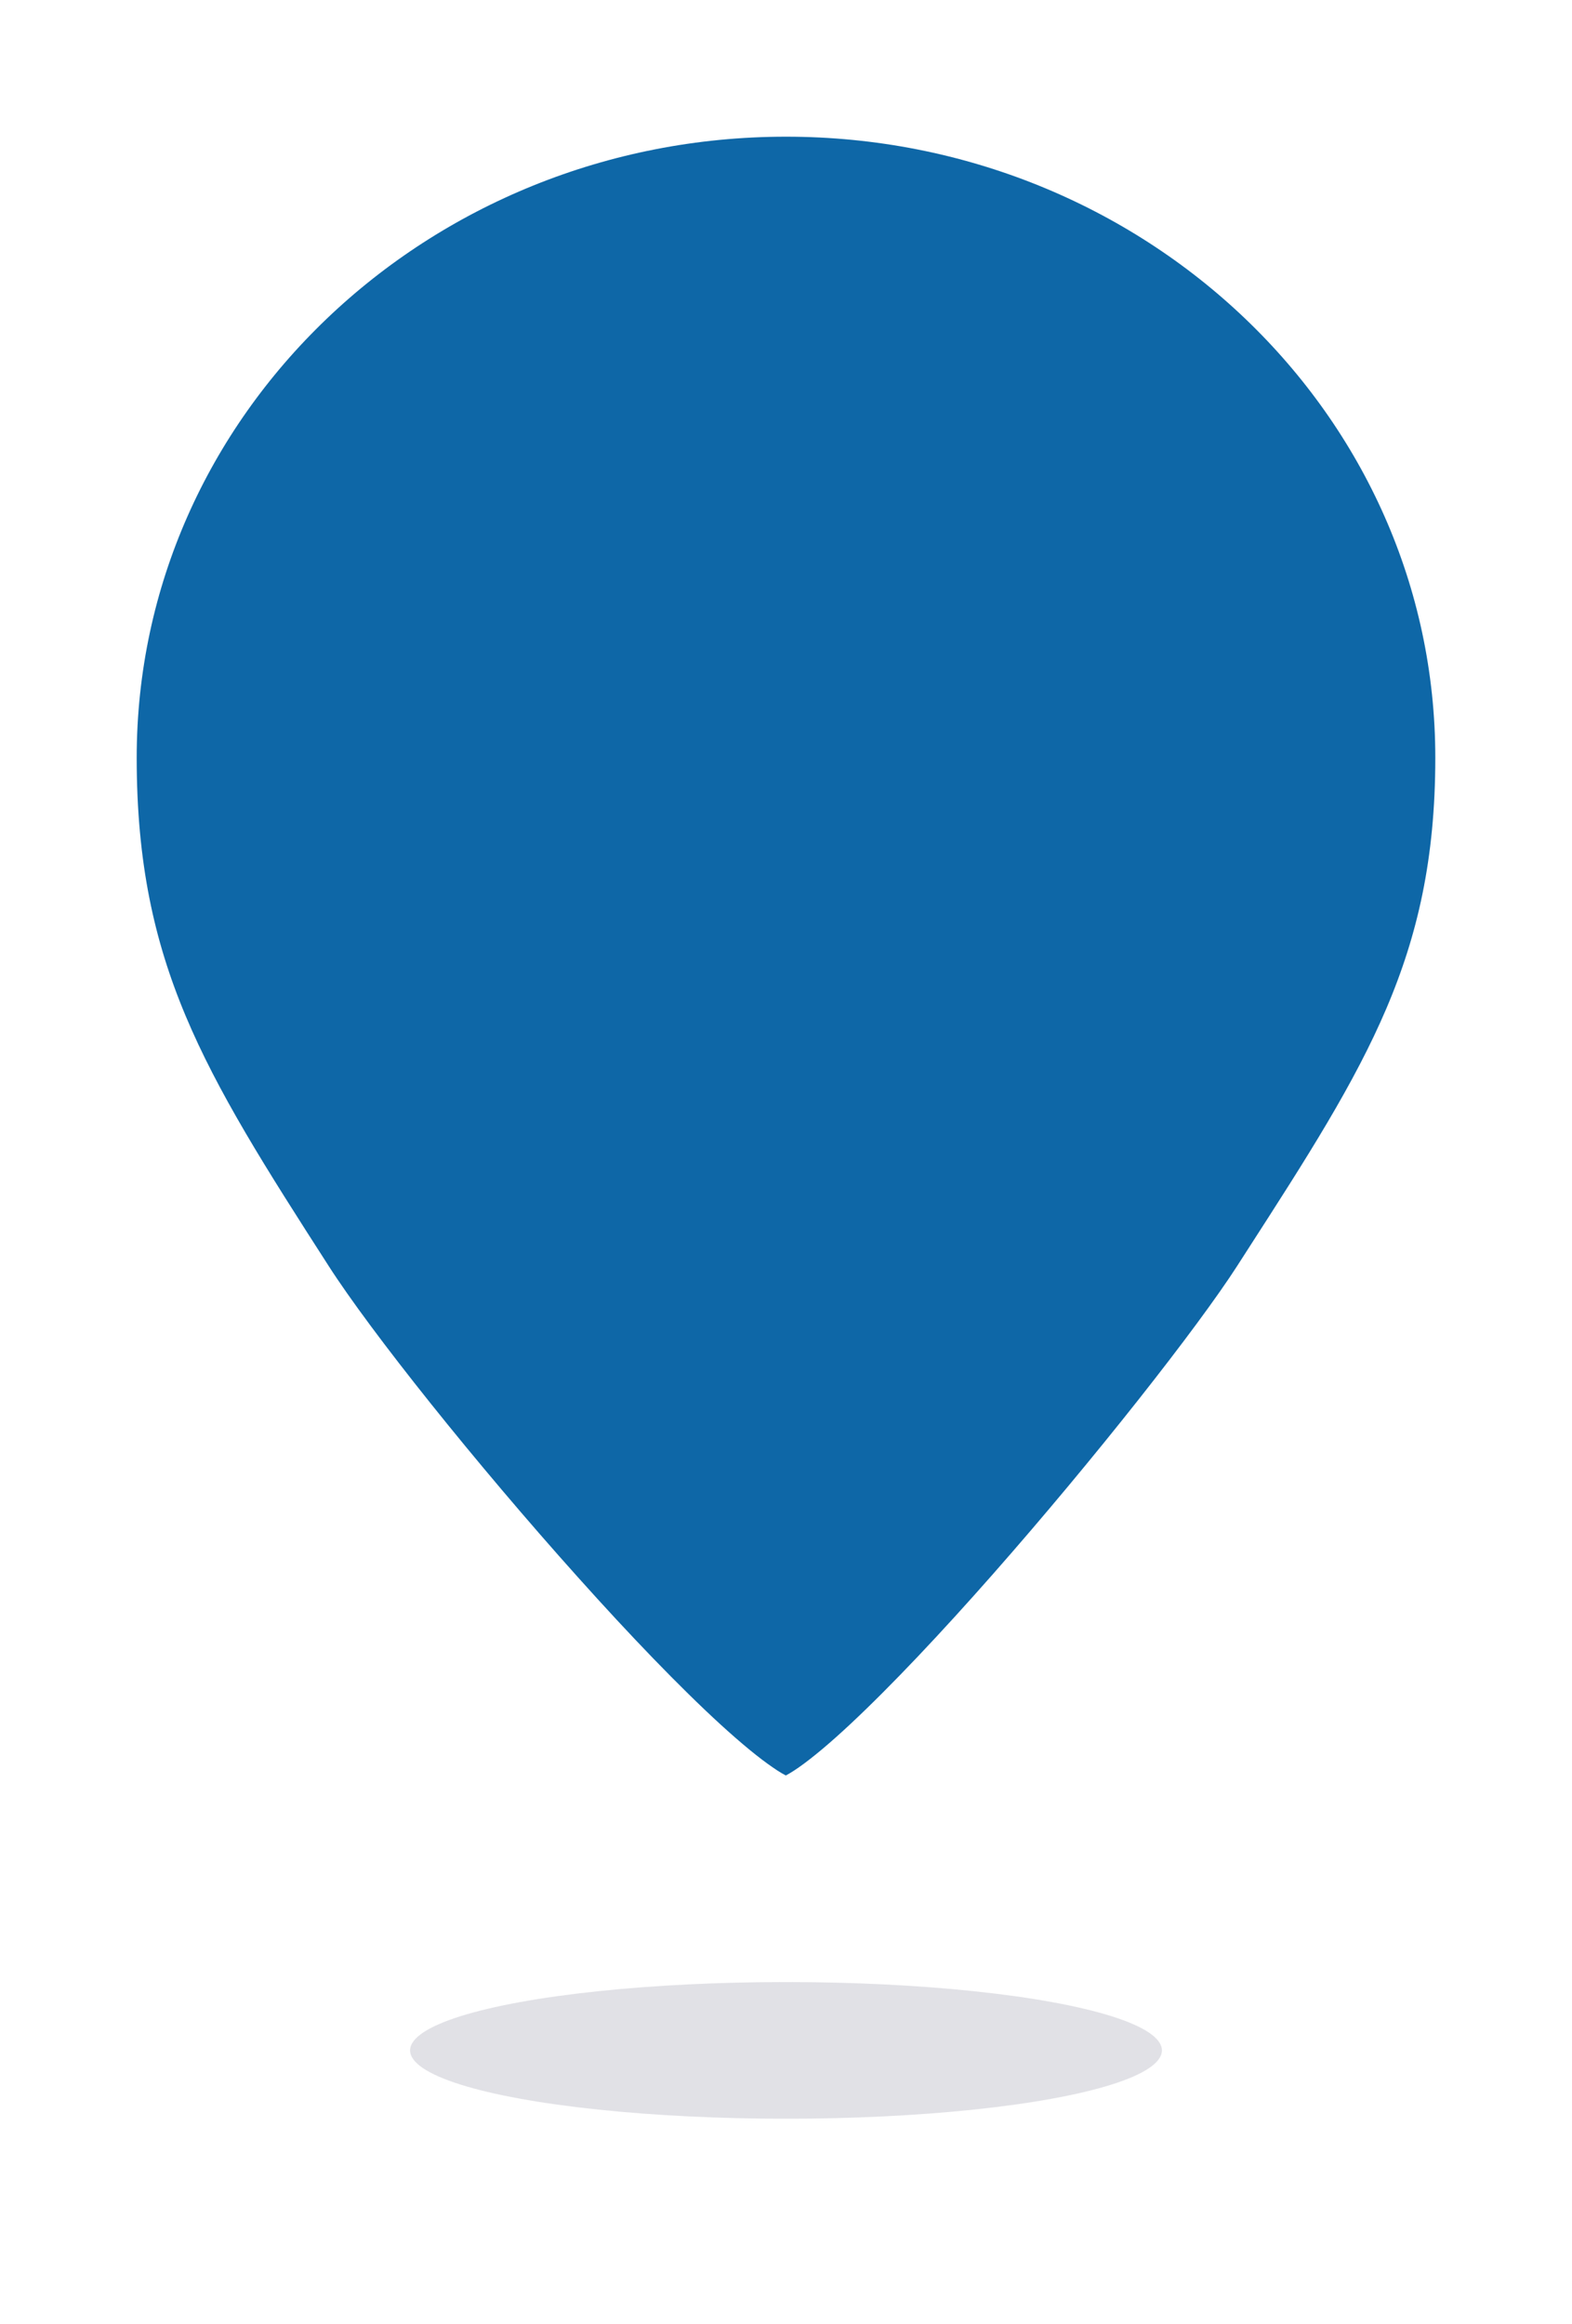 <svg width="23" height="34" viewBox="0 0 23 34" fill="none" xmlns="http://www.w3.org/2000/svg">
<path d="M11.5 27C11.643 27 11.78 26.951 11.893 26.898C12.011 26.842 12.137 26.765 12.264 26.676C12.519 26.497 12.814 26.247 13.13 25.951C13.765 25.357 14.52 24.553 15.274 23.697C16.78 21.987 18.319 20.031 18.938 19.07C18.986 18.996 19.033 18.922 19.08 18.849C20.848 16.105 22 14.316 22 11.088C22 5.487 17.27 1 11.5 1C5.73 1 1 5.487 1 11.088C1 14.413 2.123 16.194 3.971 19.069C4.632 20.098 6.195 22.055 7.714 23.748C8.474 24.597 9.233 25.389 9.87 25.972C10.188 26.262 10.483 26.508 10.739 26.683C10.866 26.772 10.992 26.846 11.11 26.901C11.223 26.953 11.359 27 11.5 27Z" fill="#0E67A7" stroke="white" stroke-width="2"/>
<g opacity="0.15" filter="url(#filter0_f_2_6055)">
<ellipse cx="11.5" cy="30" rx="5.5" ry="1" fill="#373759"/>
</g>
<defs>
<filter id="filter0_f_2_6055" x="3" y="26" width="17" height="8" filterUnits="userSpaceOnUse" color-interpolation-filters="sRGB">
<feFlood flood-opacity="0" result="BackgroundImageFix"/>
<feBlend mode="normal" in="SourceGraphic" in2="BackgroundImageFix" result="shape"/>
<feGaussianBlur stdDeviation="1.5" result="effect1_foregroundBlur_2_6055"/>
</filter>
</defs>
</svg>
